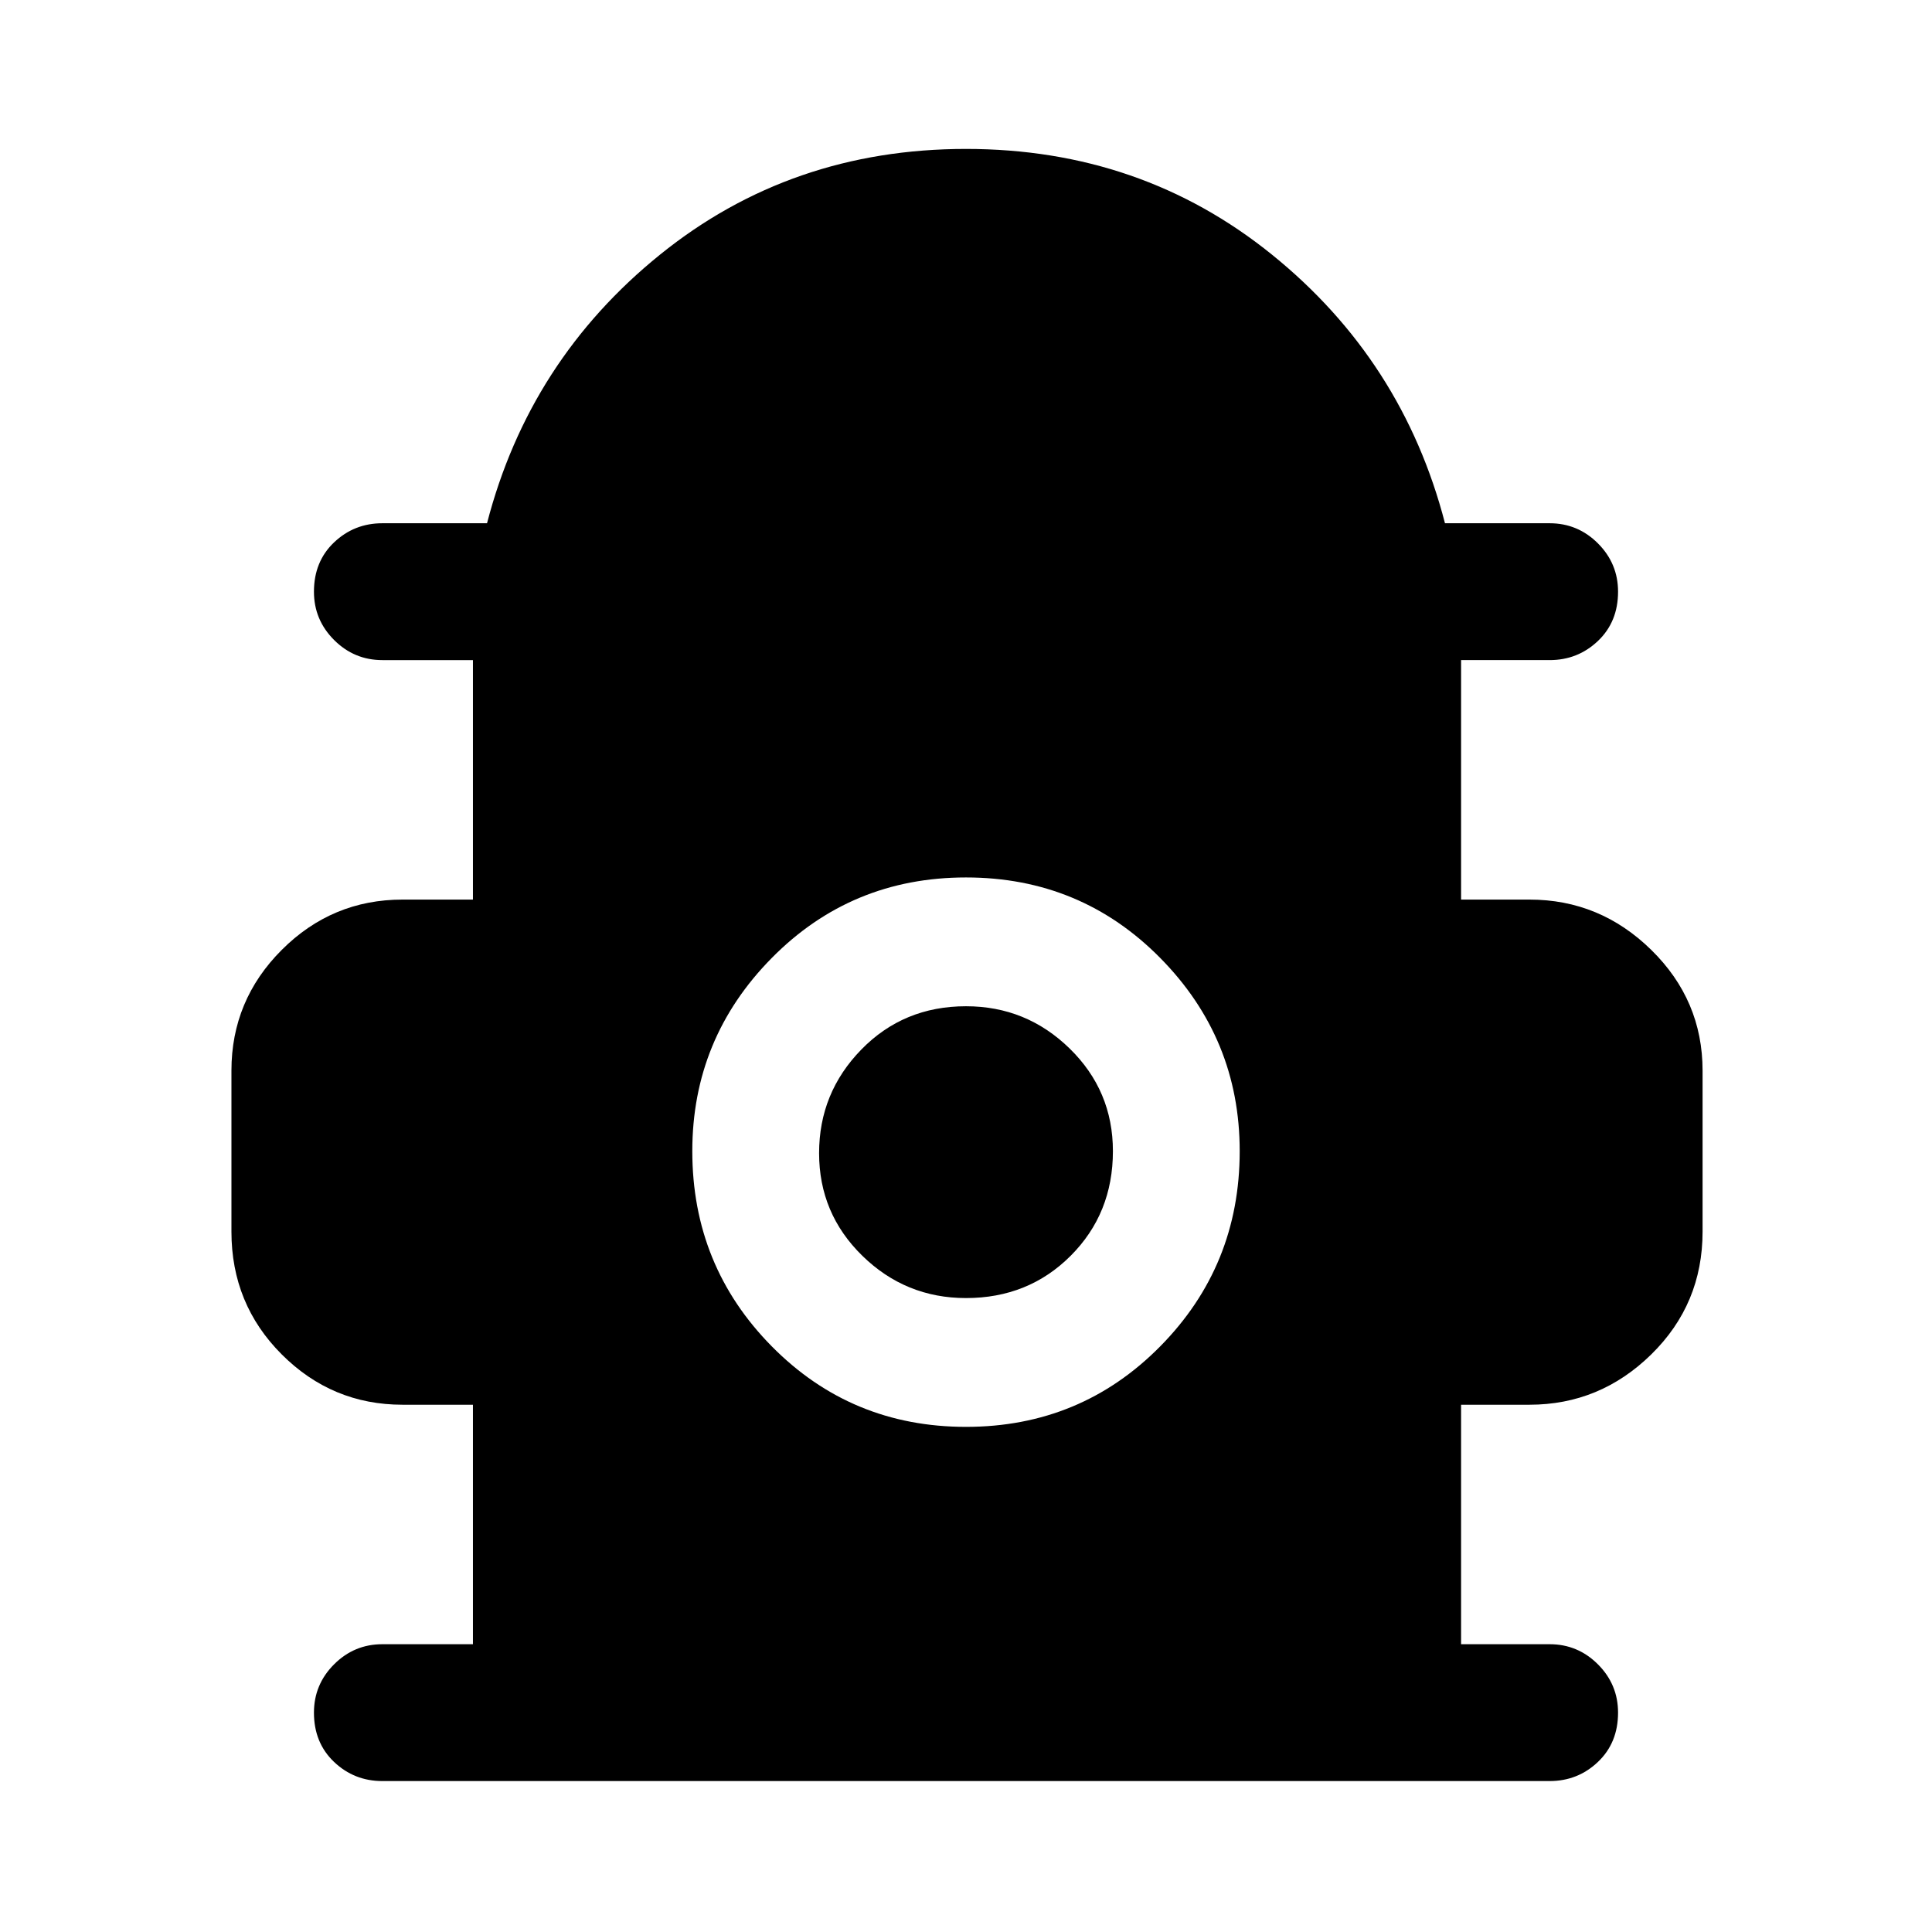 <svg xmlns="http://www.w3.org/2000/svg" height="48" width="48"><path d="M9.5 44.25q-.7 0-1.2-.475t-.5-1.225q0-.7.5-1.2t1.2-.5h2.25V34.9H10q-1.75 0-3-1.25T5.75 30.6v-4q0-1.75 1.25-3t3-1.25h1.75V16.4H9.5q-.7 0-1.2-.5t-.5-1.2q0-.75.5-1.225Q8.8 13 9.5 13h2.6q1.05-4.05 4.3-6.675T24 3.7q4.35 0 7.6 2.625T35.9 13h2.6q.7 0 1.2.5t.5 1.2q0 .75-.5 1.225-.5.475-1.2.475h-2.2v5.95H38q1.75 0 3.025 1.25t1.275 3v4q0 1.8-1.275 3.05Q39.75 34.9 38 34.9h-1.7v5.95h2.2q.7 0 1.2.5t.5 1.2q0 .75-.5 1.225-.5.475-1.2.475Zm14.5-8.8q2.85 0 4.825-2T30.8 28.6q0-2.8-1.975-4.8T24 21.8q-2.85 0-4.825 2T17.2 28.6q0 2.85 1.975 4.85 1.975 2 4.825 2Zm0-3.2q-1.5 0-2.575-1.05-1.075-1.05-1.075-2.55 0-1.5 1.05-2.575Q22.45 25 24 25q1.5 0 2.575 1.05 1.075 1.05 1.075 2.55 0 1.55-1.05 2.6T24 32.25Z"/></svg>